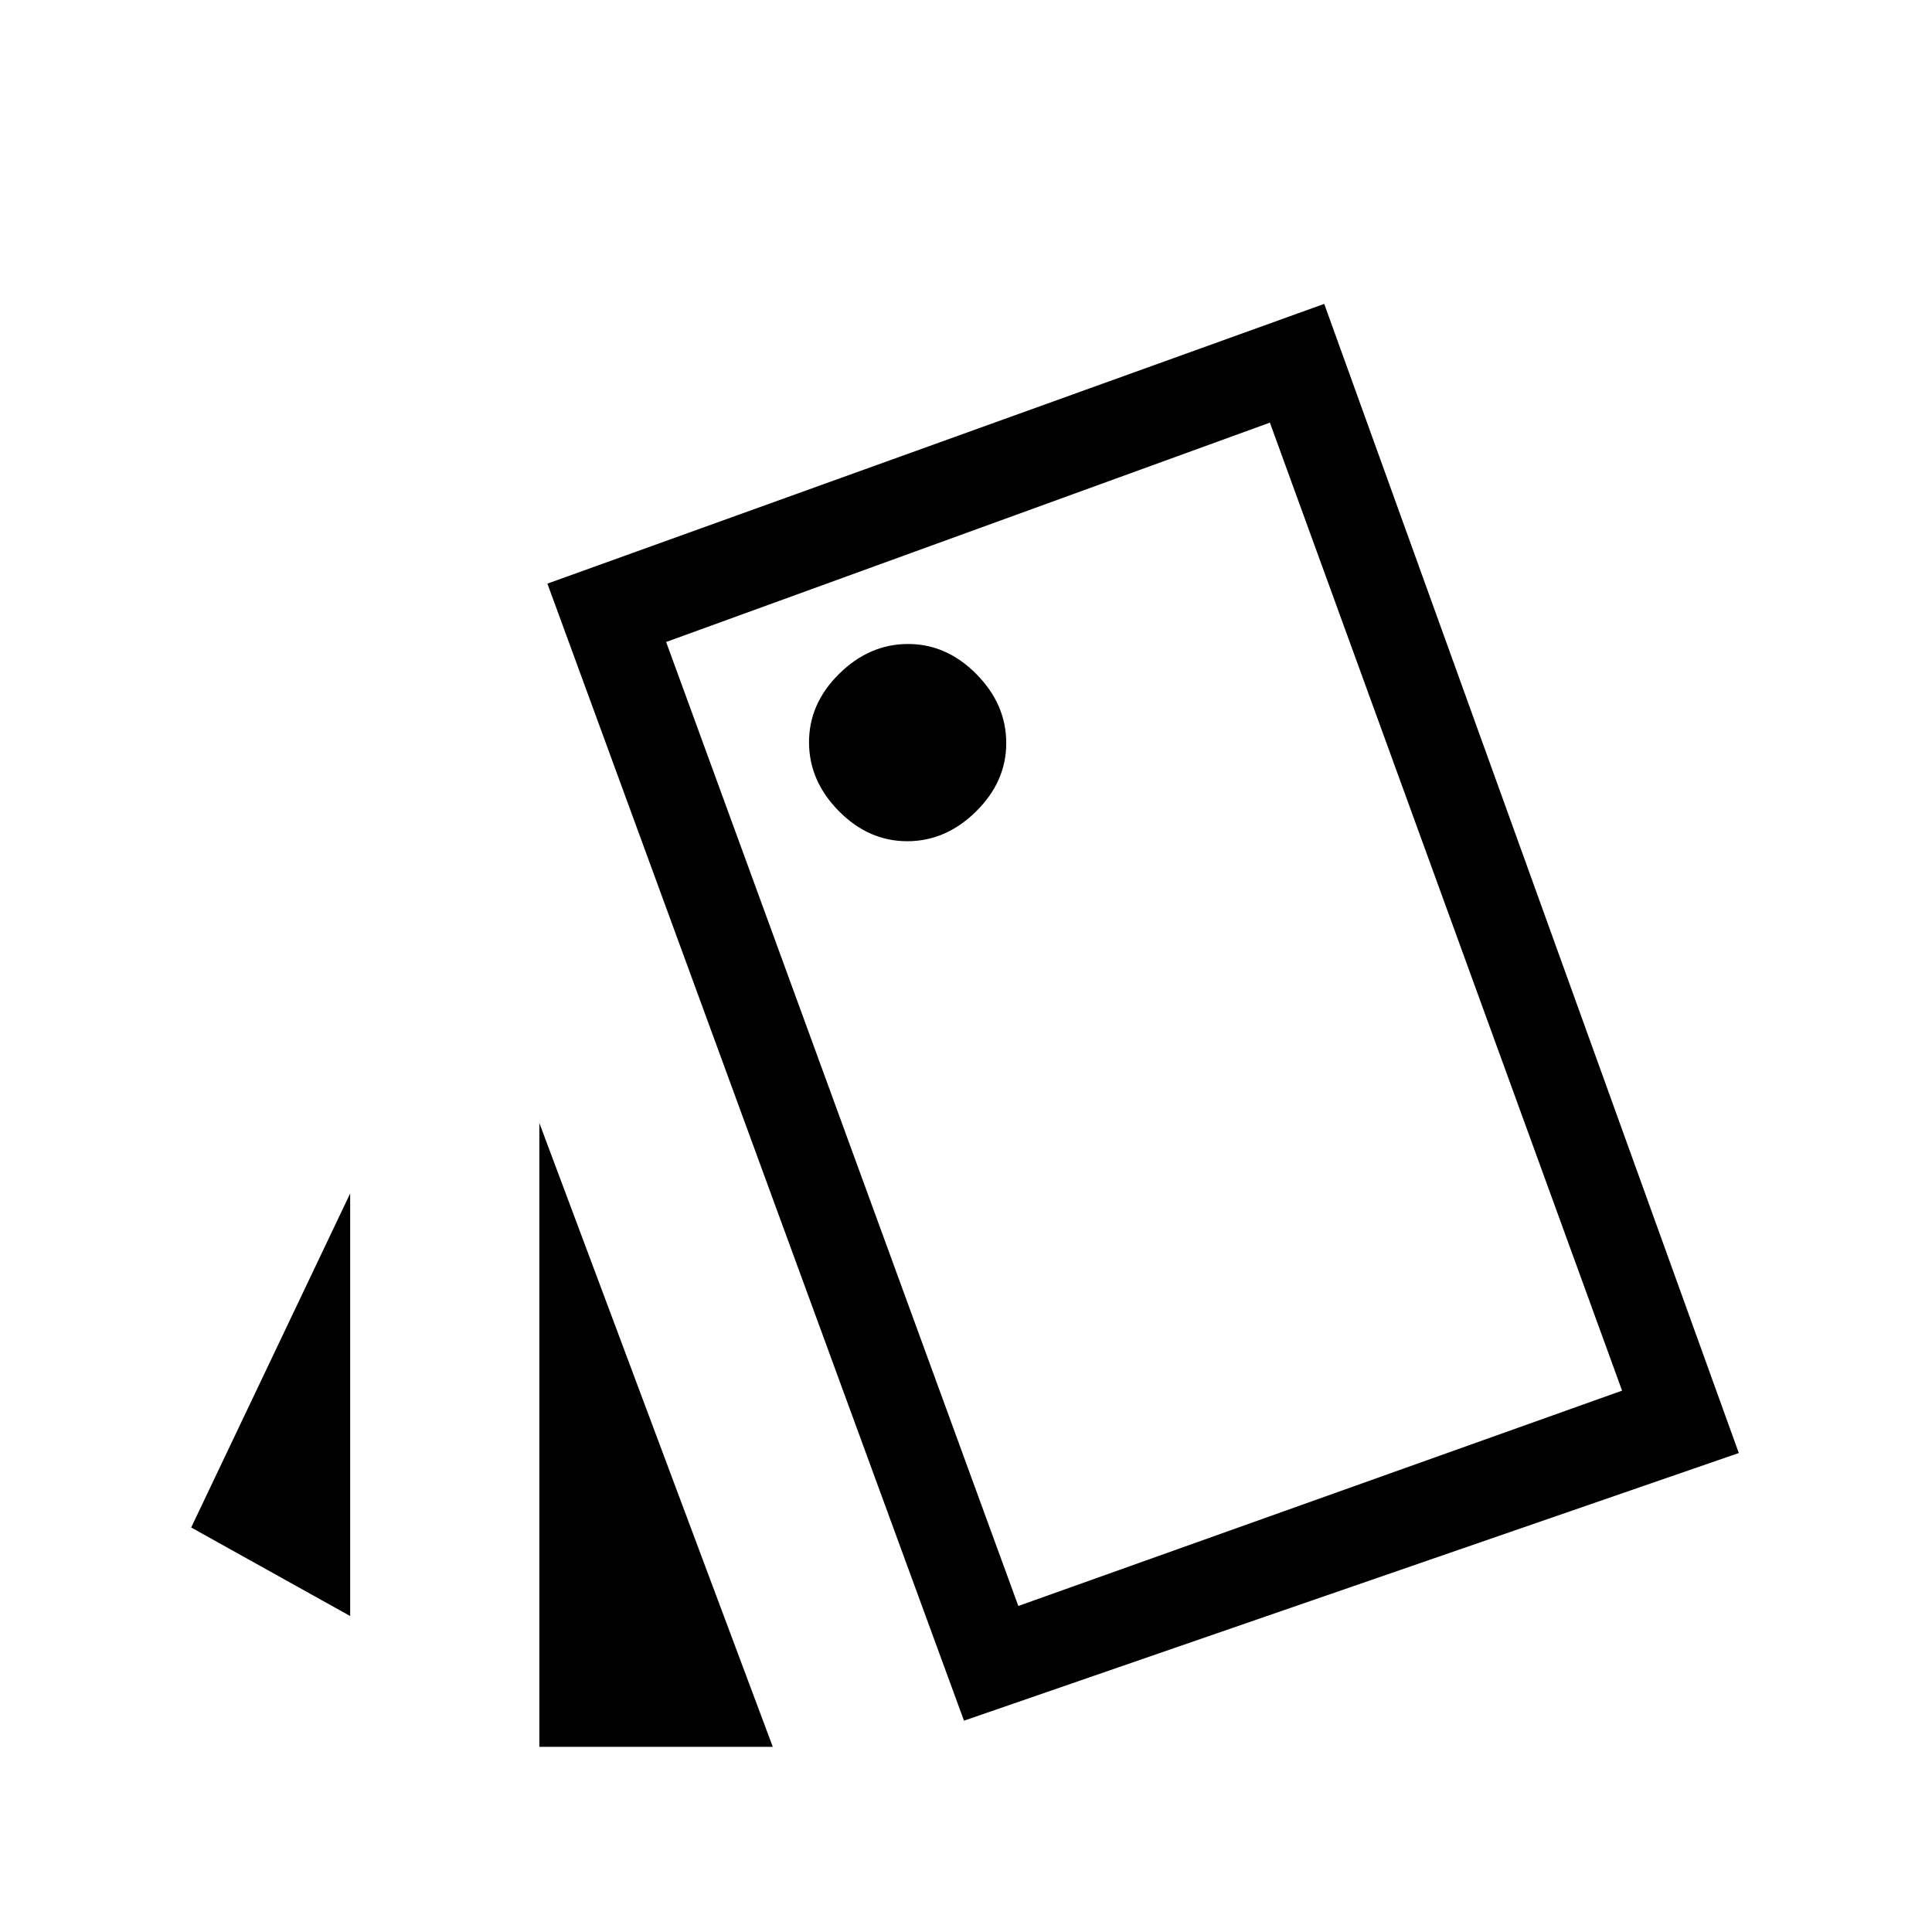 <svg xmlns="http://www.w3.org/2000/svg" height="20" viewBox="0 -960 960 960" width="20"><path d="m174-157-79-44 79-166v210Zm94-245L384-92H268v-310Zm211 297L272-670l386-139 206 571-385 133Zm-28.21-437Q470-542 485-556.79t15-34Q500-610 485.21-625t-34-15Q432-640 417-625.21t-15 34Q402-572 416.79-557t34 15ZM506-162l300-107-175-481-300 109 175 479ZM331-641l300-109-300 109Z"/></svg>